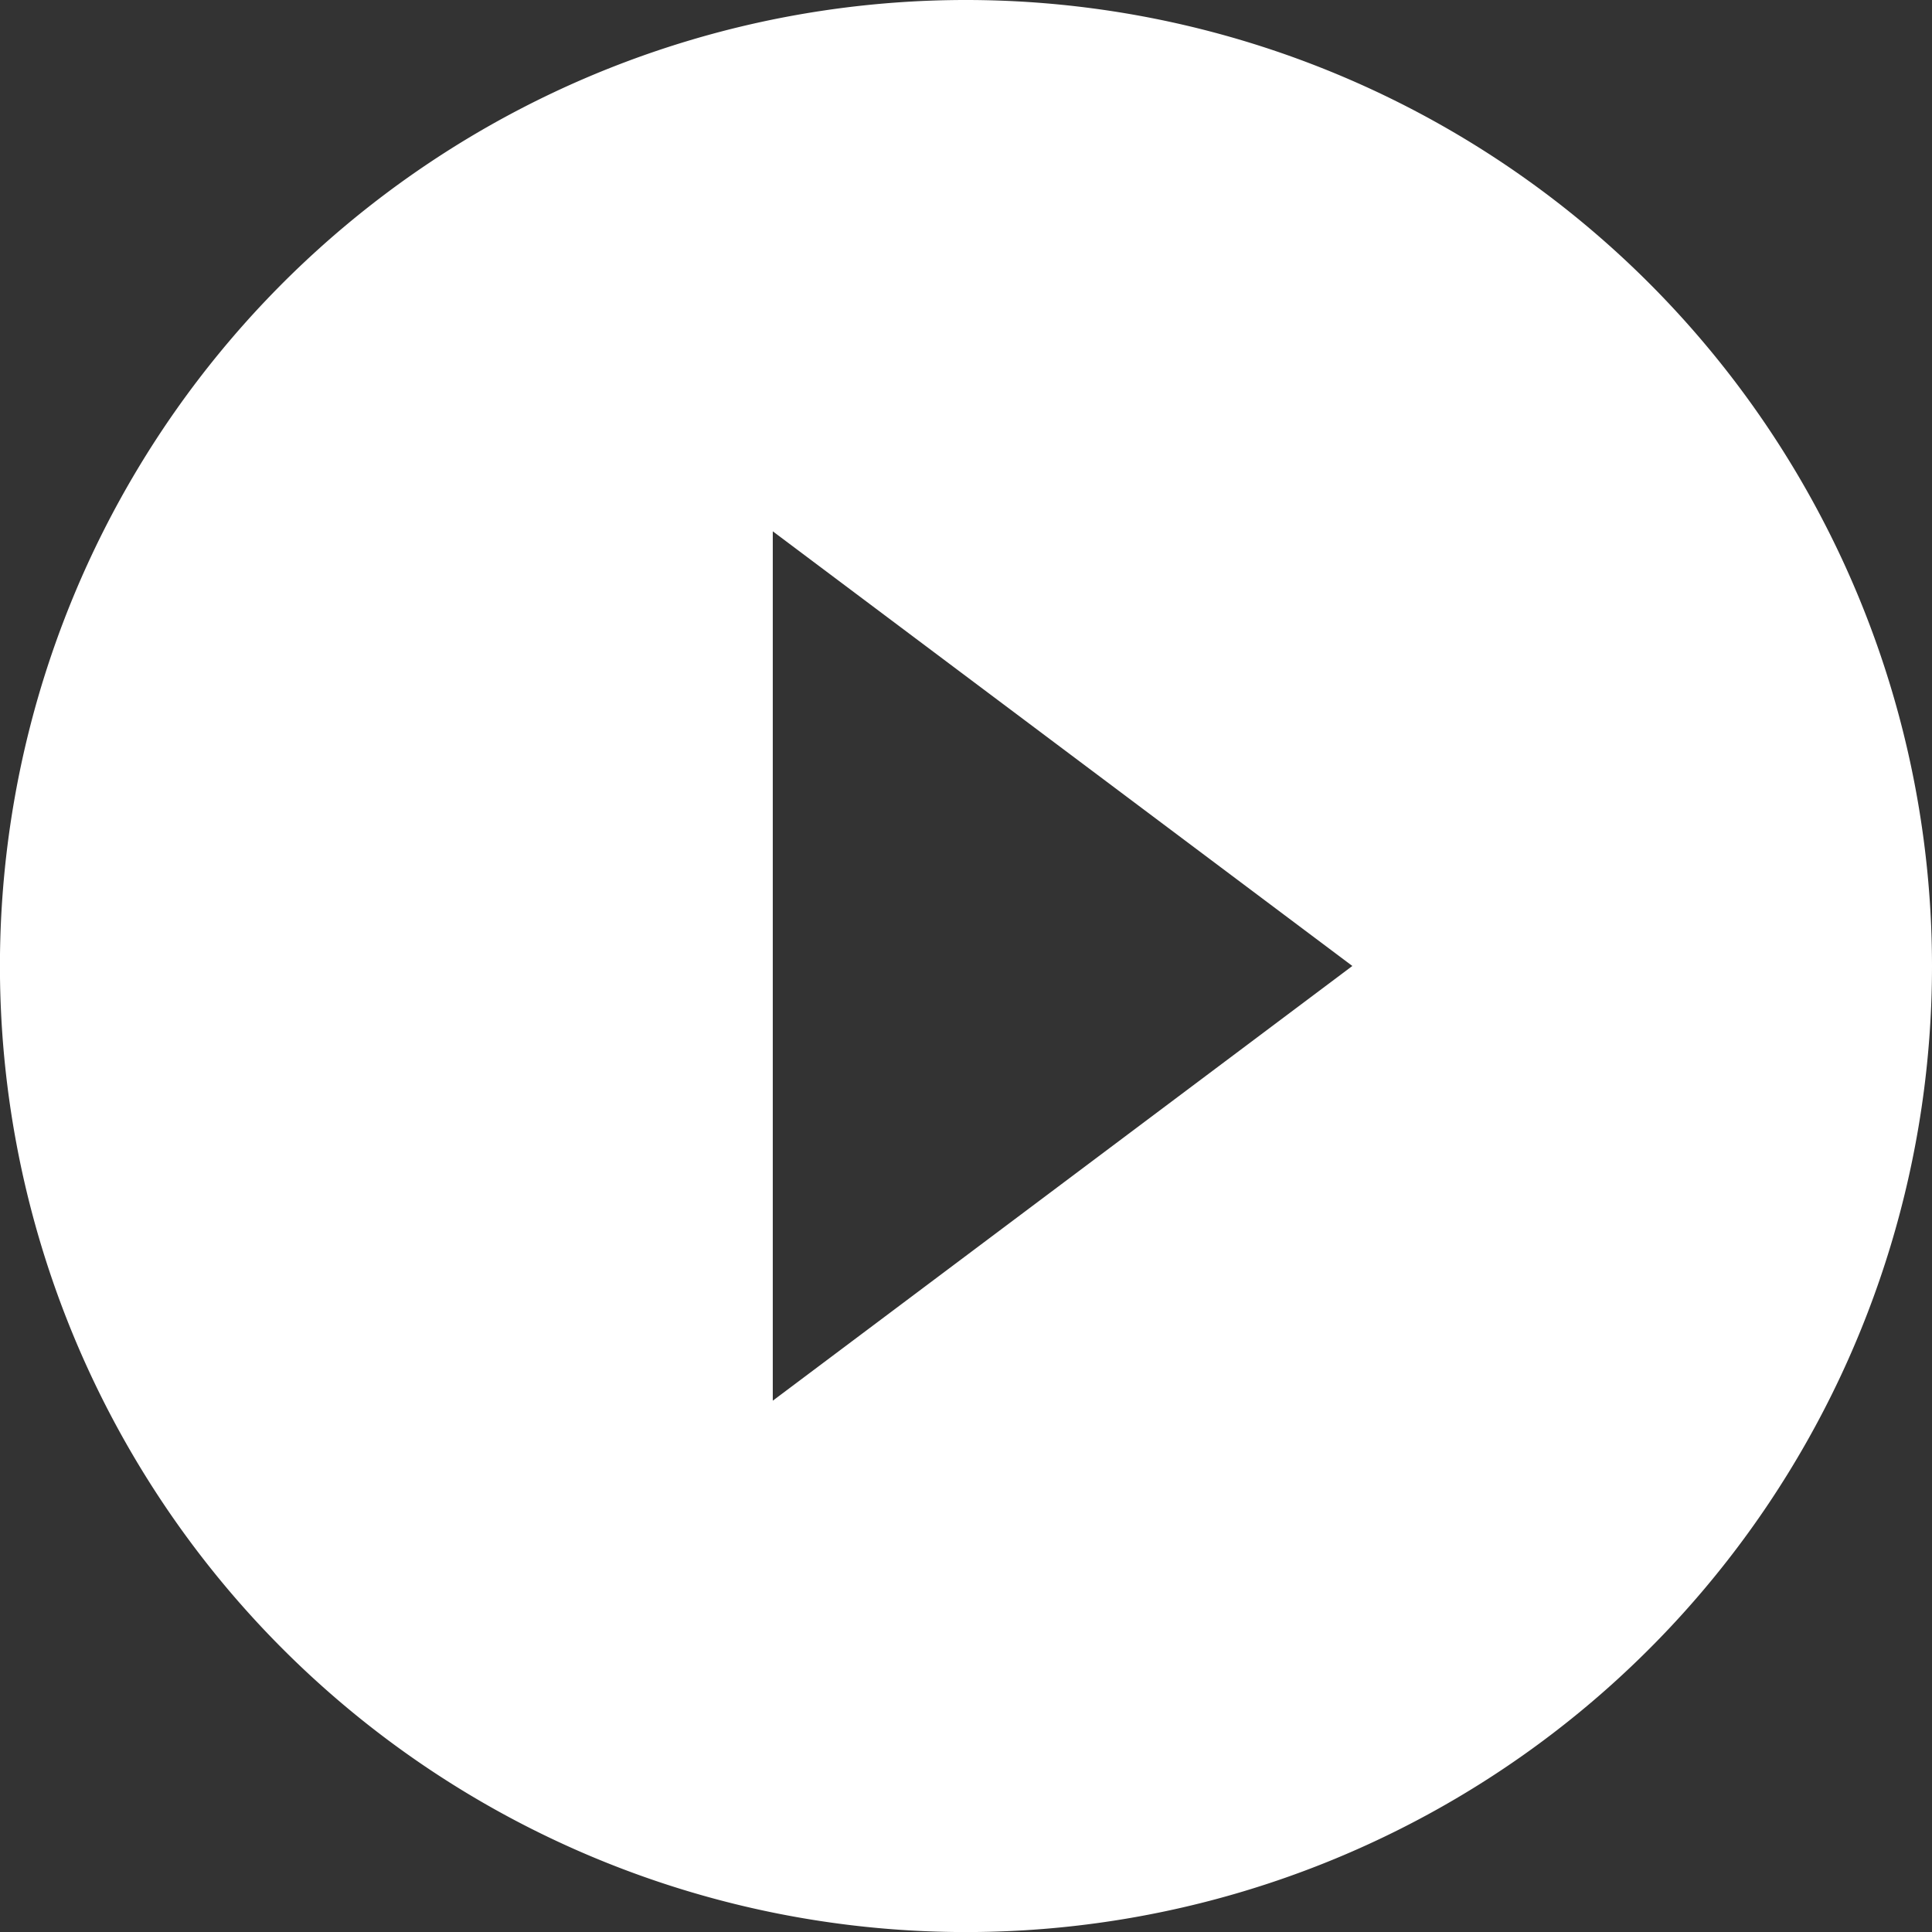 <svg xmlns="http://www.w3.org/2000/svg" width="32.171" height="32.171" viewBox="0 0 32.171 32.171">
  <rect x="0" y="0" width="32.171" height="32.171" fill="#333333" stroke="none"/>
  <path id="Path_74" data-name="Path 74" d="M18.086,2A16.086,16.086,0,1,0,34.171,18.086,16.091,16.091,0,0,0,18.086,2ZM14.868,25.324V10.847l9.651,7.238Z" transform="translate(-2 -2)" fill="#fff"/>
</svg>

